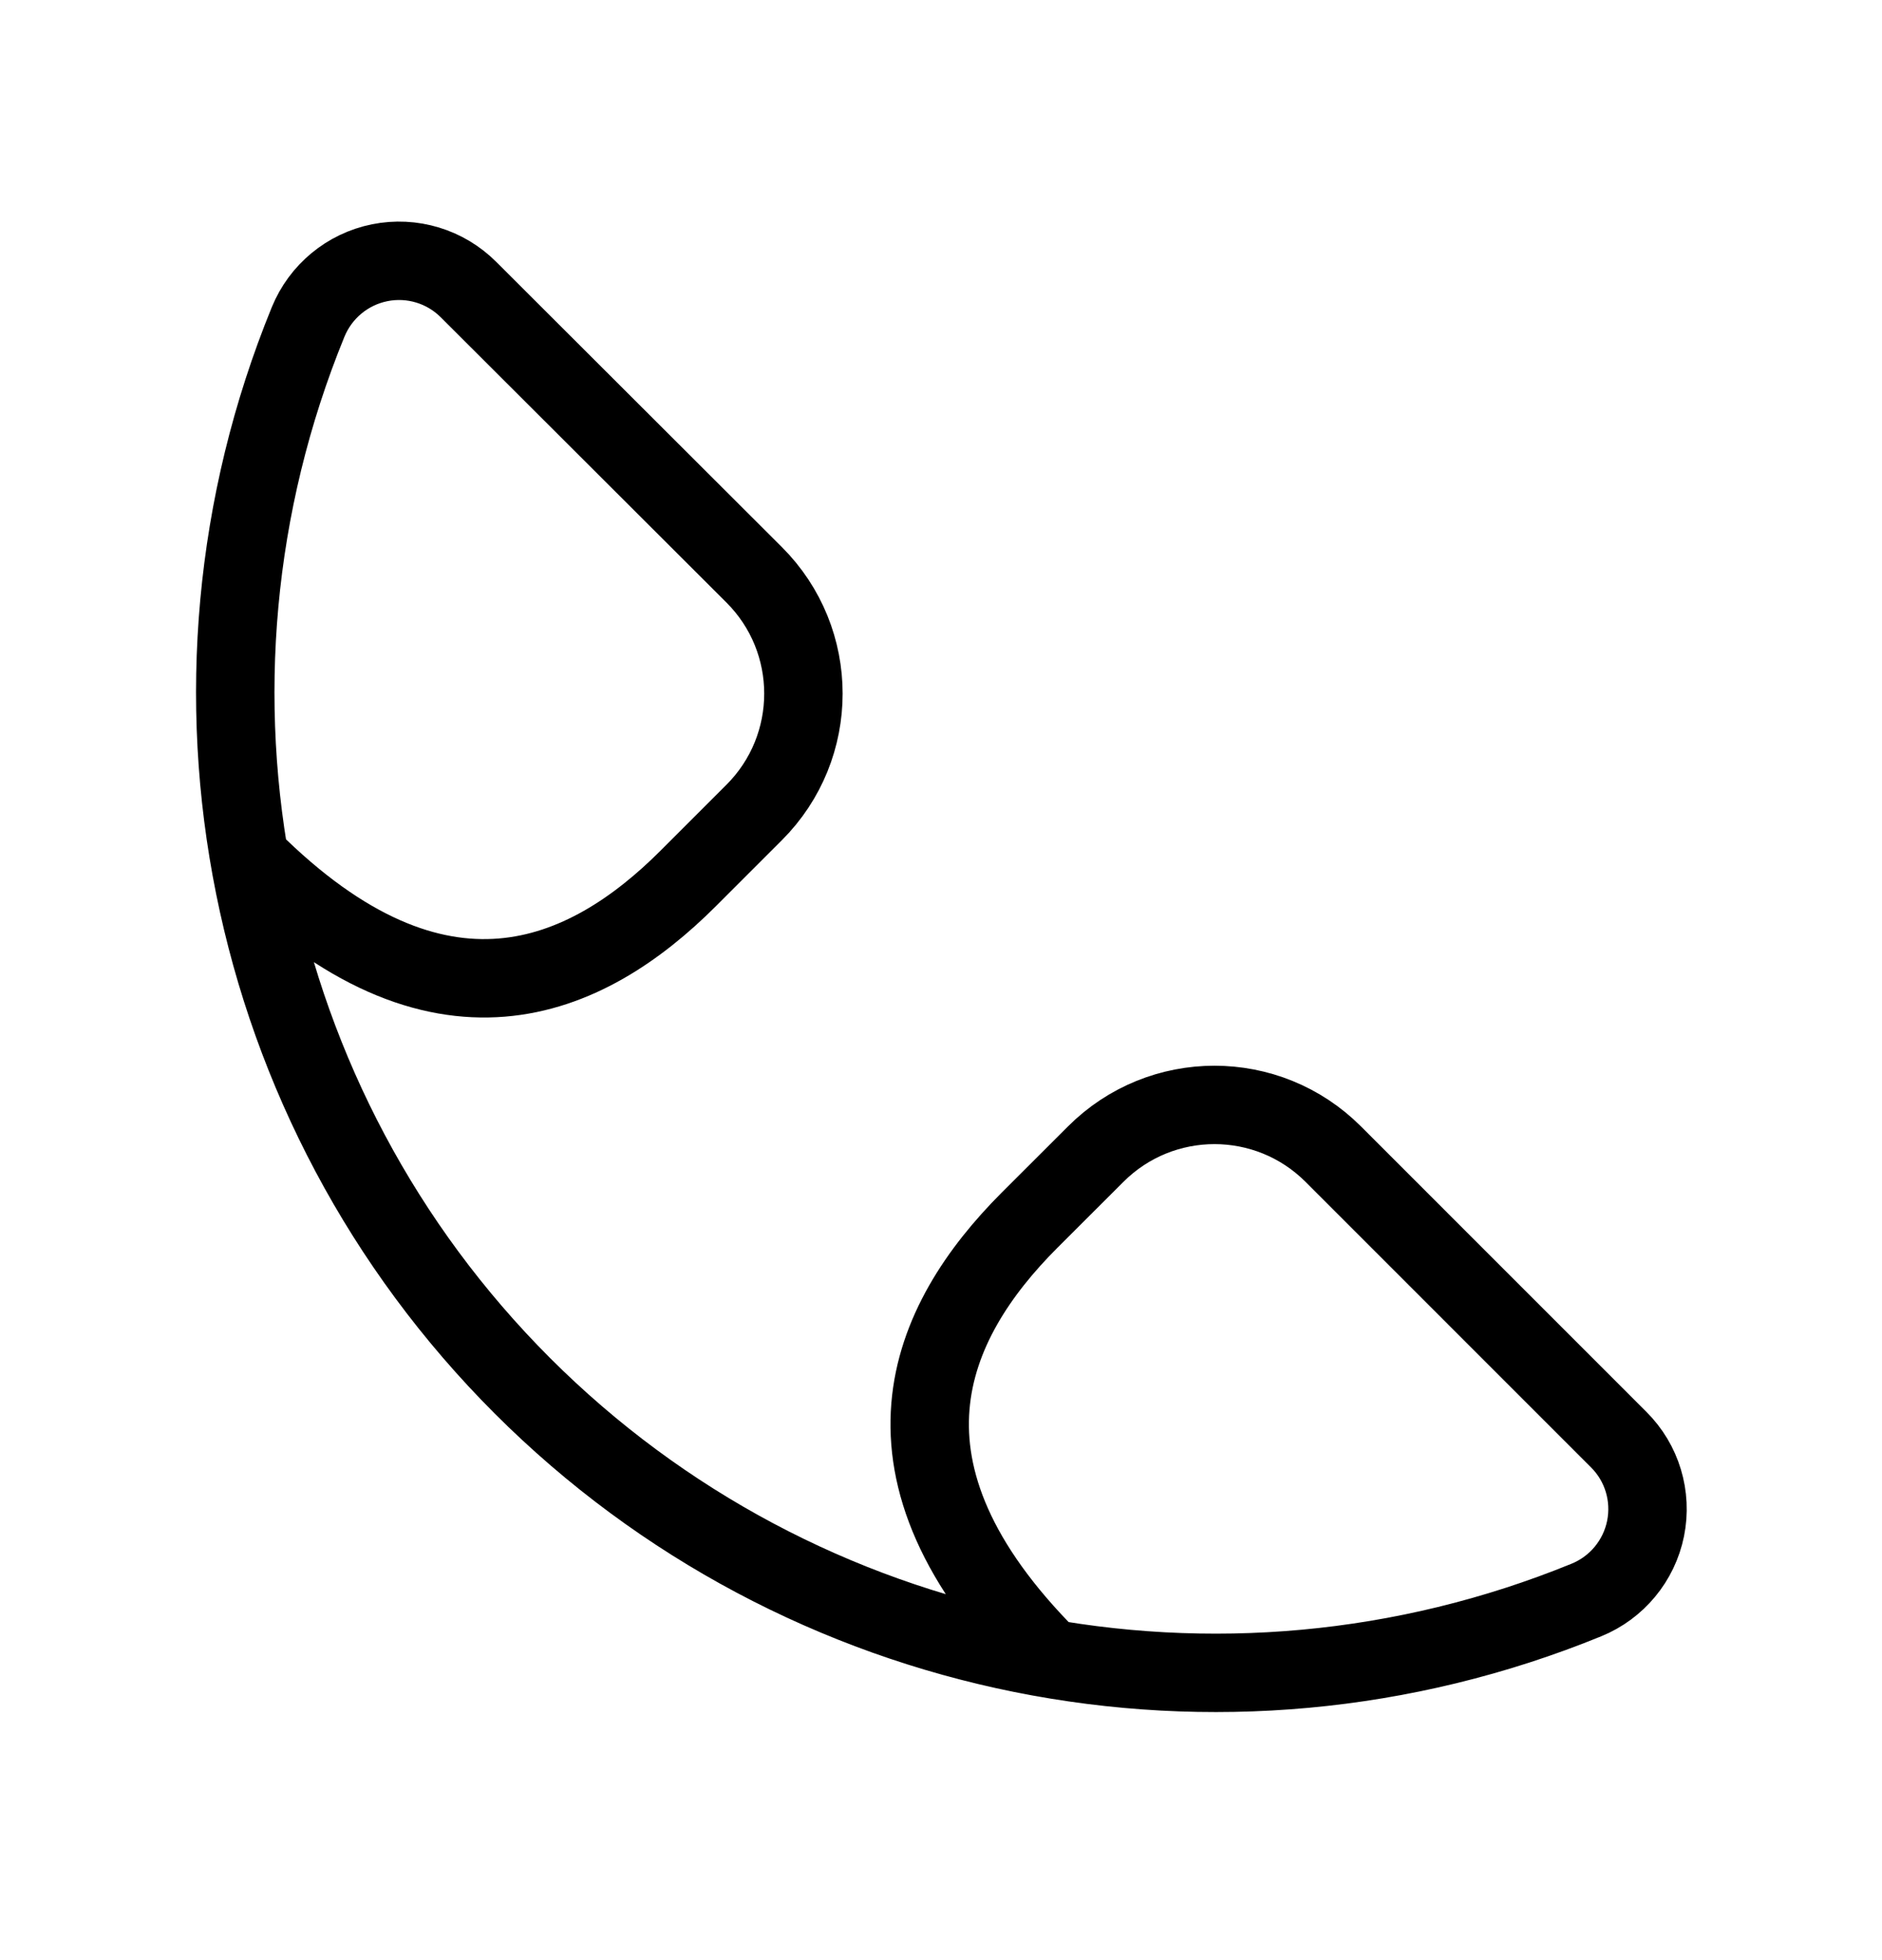 <svg width="24" height="25" viewBox="0 0 24 25" fill="none" xmlns="http://www.w3.org/2000/svg">
<path d="M13.377 21.147C10.976 18.741 11.828 16.865 13.13 15.562L13.972 14.721C14.809 13.883 16.166 13.883 17.003 14.721L20.642 18.361C20.94 18.657 21.068 19.083 20.985 19.495C20.902 19.906 20.618 20.249 20.23 20.407C15.569 22.311 10.221 21.235 6.662 17.675C3.102 14.115 2.025 8.767 3.929 4.107C4.088 3.718 4.43 3.434 4.842 3.351C5.253 3.268 5.679 3.397 5.975 3.694L9.617 7.331C10.455 8.168 10.455 9.525 9.617 10.363L8.776 11.204C7.476 12.504 5.597 13.358 3.191 10.958" stroke="black" stroke-linecap="round" stroke-linejoin="round"/>
</svg>
